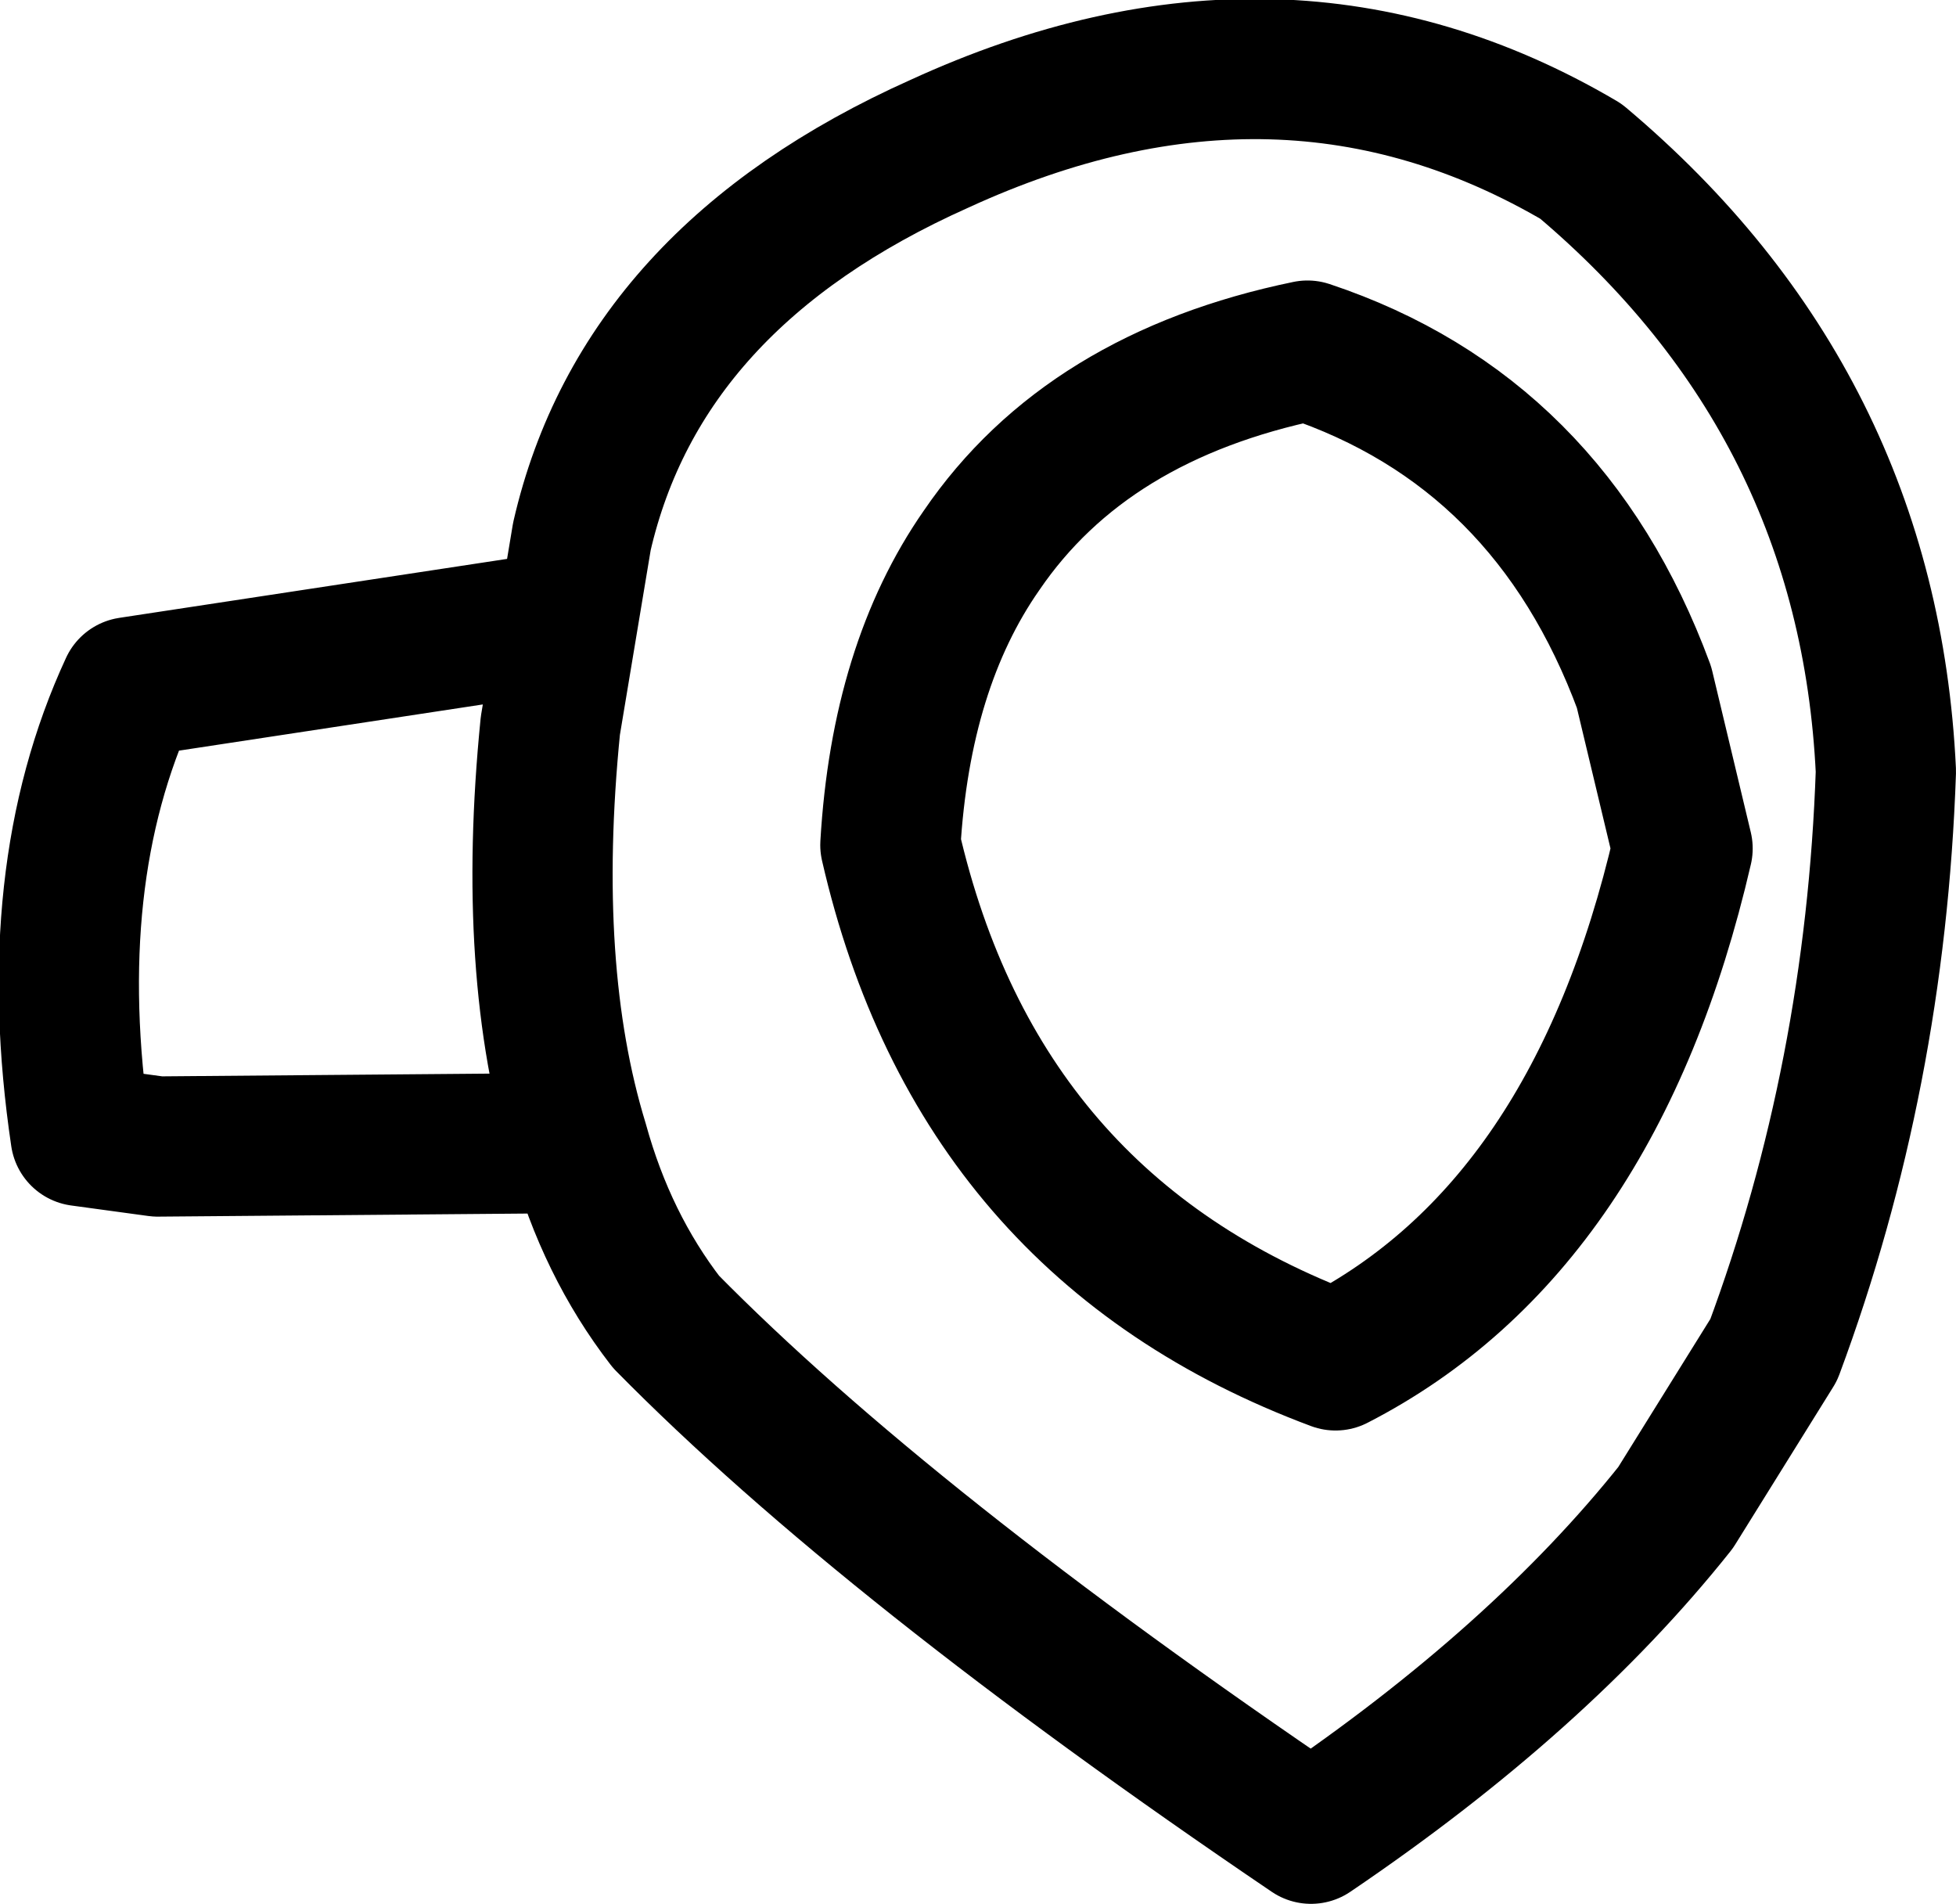 <?xml version="1.0" encoding="UTF-8" standalone="no"?>
<svg xmlns:xlink="http://www.w3.org/1999/xlink" height="27.15px" width="27.9px" xmlns="http://www.w3.org/2000/svg">
  <g transform="matrix(1.0, 0.0, 0.0, 1.0, 13.95, 13.6)">
    <path d="M-5.85 -4.75 L-5.65 -5.95 Q-4.8 -9.65 -0.55 -11.55 4.35 -13.8 8.6 -11.3 12.7 -7.85 12.95 -2.6 12.8 1.75 11.35 5.65 L9.95 7.9 Q8.0 10.35 4.75 12.55 -1.3 8.45 -4.45 5.25 -5.3 4.15 -5.7 2.7 L-11.7 2.75 -12.8 2.6 Q-13.35 -1.1 -12.1 -3.8 L-5.85 -4.75 -6.1 -3.25 Q-6.45 0.25 -5.7 2.7 M5.1 5.8 Q0.0 3.9 -1.25 -1.55 -1.1 -4.1 0.05 -5.75 1.55 -7.95 4.7 -8.6 8.15 -7.45 9.5 -3.8 L10.05 -1.5 Q8.8 3.9 5.1 5.8" fill="none" stroke="#000000" stroke-linecap="round" stroke-linejoin="round" stroke-width="2.0"/>
  </g>
</svg>
